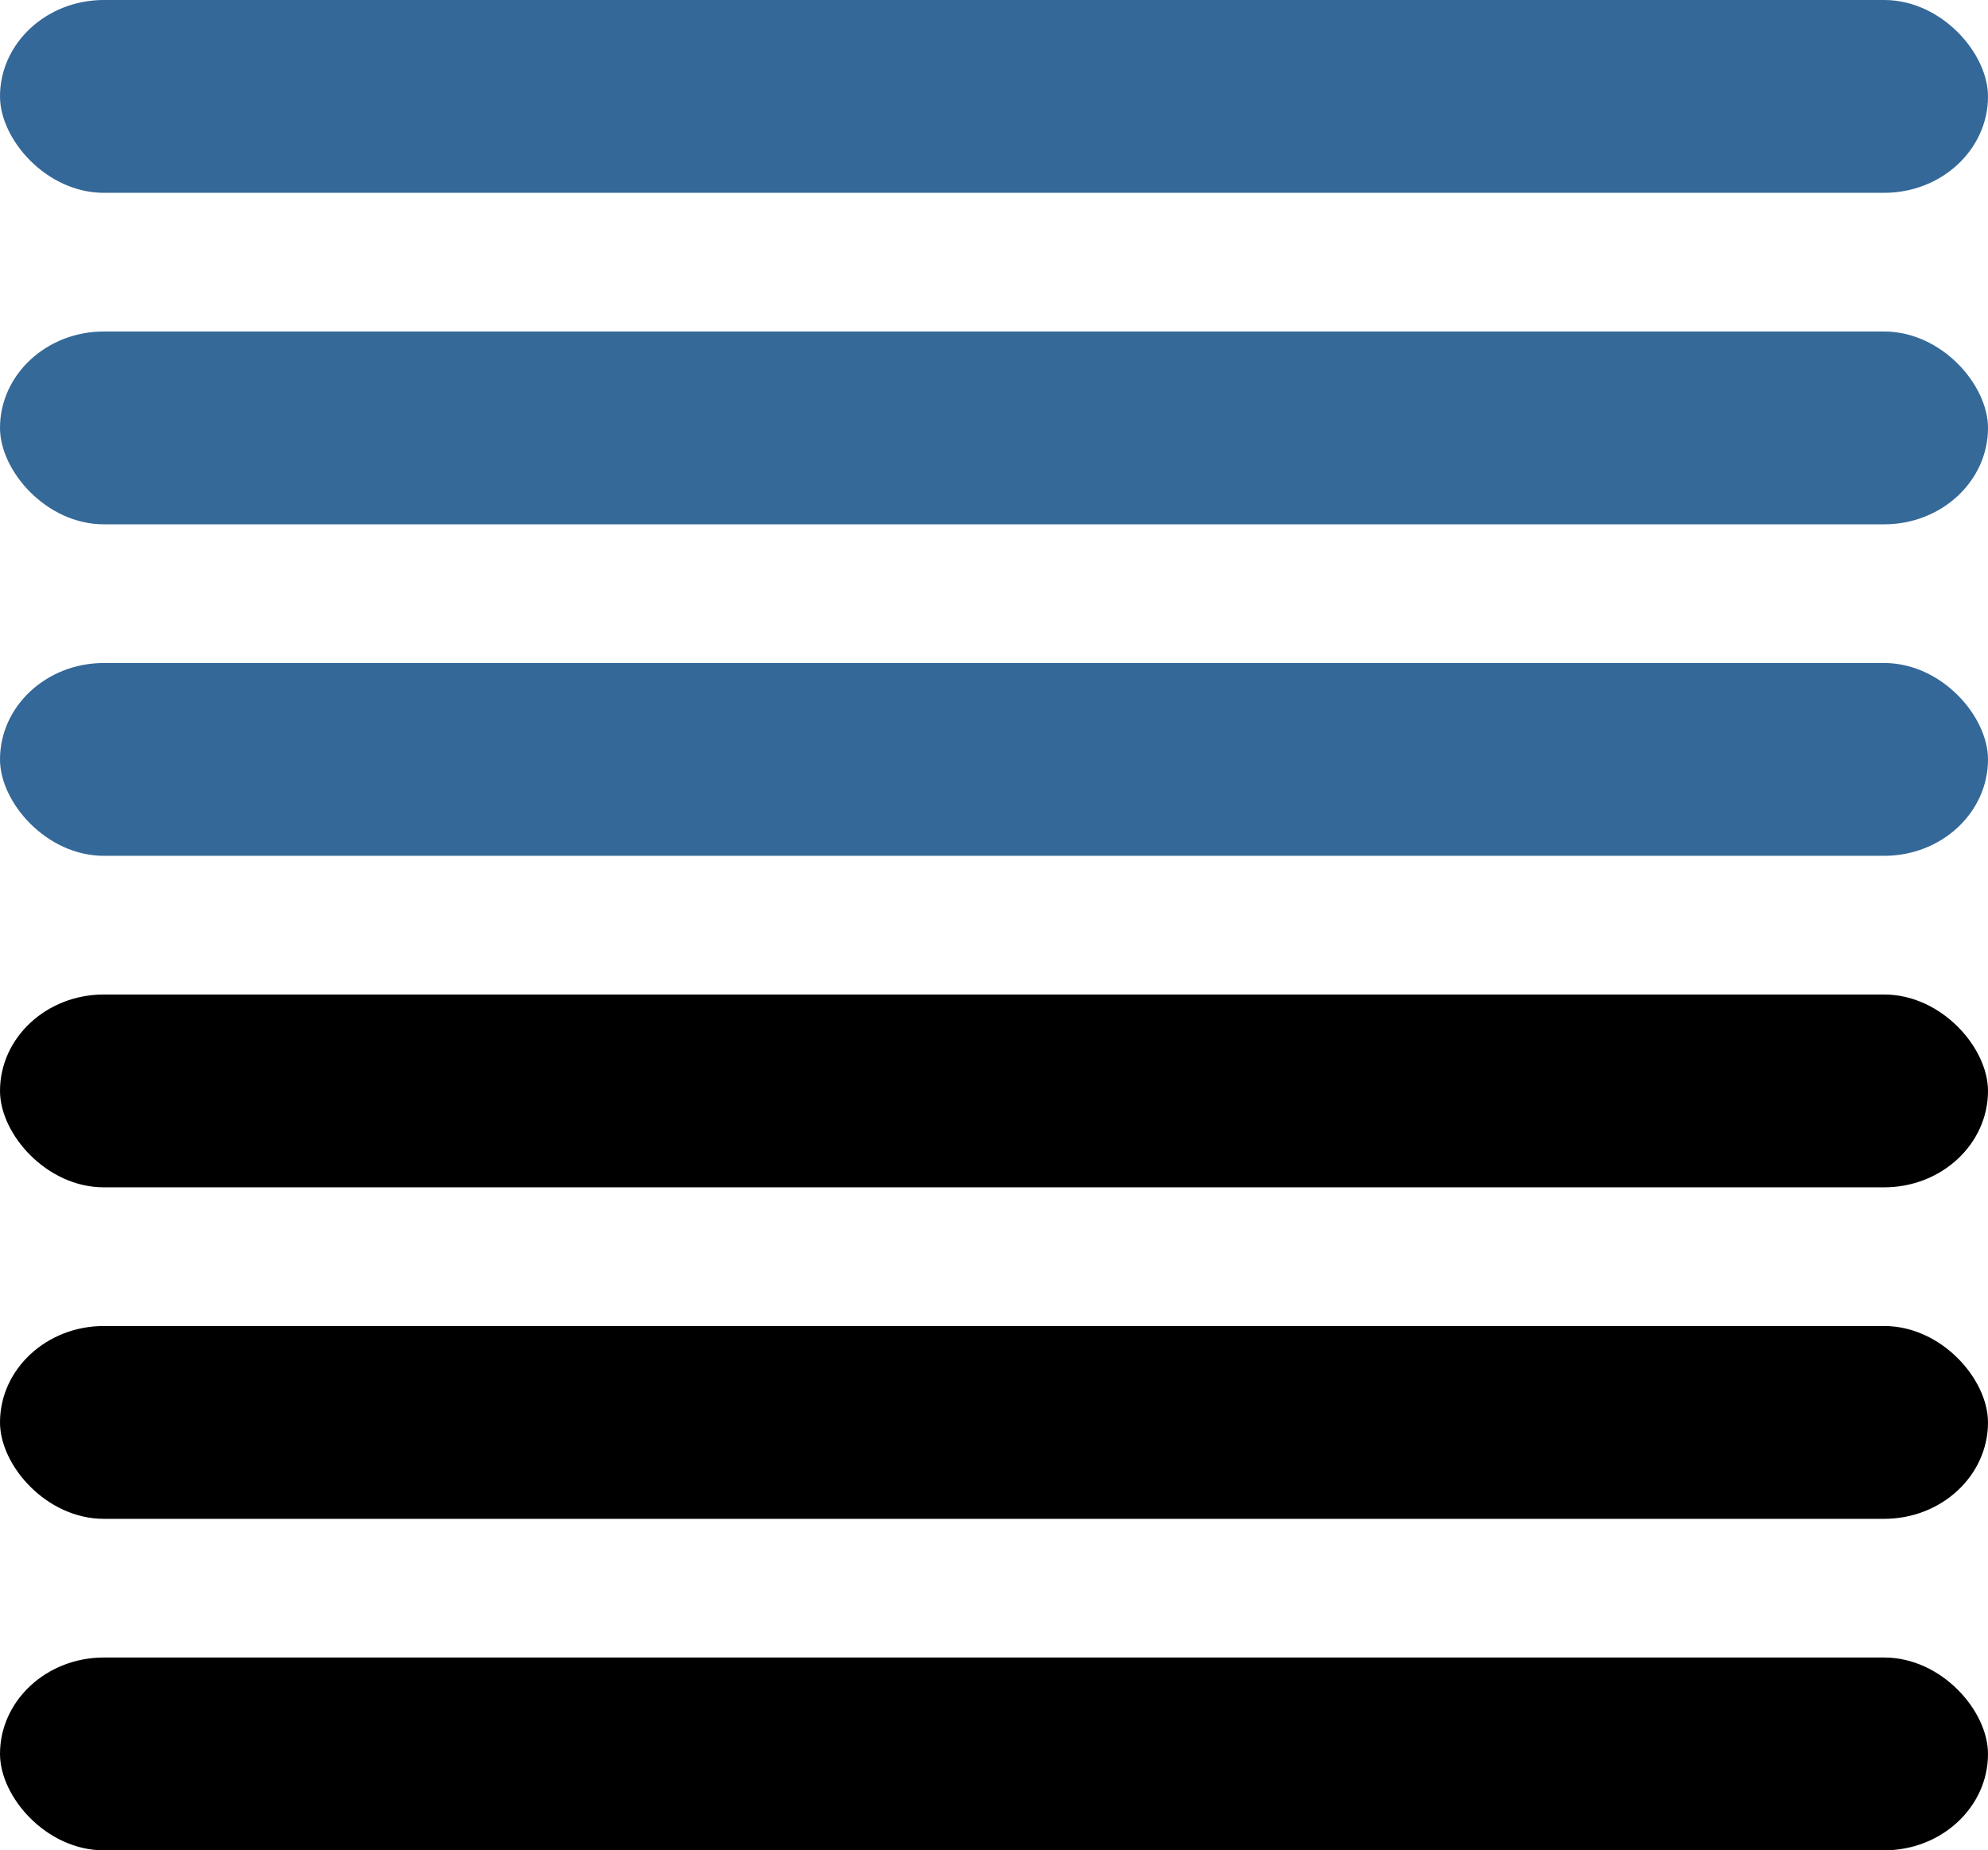 <?xml version="1.0" encoding="UTF-8" standalone="no"?>
<!-- Created with Inkscape (http://www.inkscape.org/) -->

<svg
   xmlns:dc="http://purl.org/dc/elements/1.1/"
   xmlns:cc="http://creativecommons.org/ns#"
   xmlns:rdf="http://www.w3.org/1999/02/22-rdf-syntax-ns#"
   xmlns:svg="http://www.w3.org/2000/svg"
   xmlns="http://www.w3.org/2000/svg"
   xmlns:sodipodi="http://sodipodi.sourceforge.net/DTD/sodipodi-0.dtd"
   xmlns:inkscape="http://www.inkscape.org/namespaces/inkscape"
   width="108.051mm"
   height="100.592mm"
   viewBox="0 0 382.857 356.429"
   id="svg2"
   version="1.1"
   inkscape:version="0.91 r13725"
   sodipodi:docname="sonatype.svg">
  <defs
     id="defs4" />
  <sodipodi:namedview
     id="base"
     pagecolor="#ffffff"
     bordercolor="#666666"
     borderopacity="1.0"
     inkscape:pageopacity="0.0"
     inkscape:pageshadow="2"
     inkscape:zoom="1.4"
     inkscape:cx="54.18584"
     inkscape:cy="162.87968"
     inkscape:document-units="px"
     inkscape:current-layer="layer2"
     showgrid="false"
     showguides="true"
     inkscape:guide-bbox="true"
     fit-margin-top="0"
     fit-margin-left="0"
     fit-margin-right="0"
     fit-margin-bottom="0"
     inkscape:window-width="1920"
     inkscape:window-height="1016"
     inkscape:window-x="0"
     inkscape:window-y="27"
     inkscape:window-maximized="1">
    <sodipodi:guide
       position="0.714,366.429"
       orientation="1,0"
       id="guide3367" />
  </sodipodi:namedview>
  <g
     inkscape:groupmode="layer"
     id="layer2"
     inkscape:label="Layer 2"
     style="display:inline"
     transform="translate(-173.571,-596.648)">
    <rect
       id="rect3350"
       width="382.857"
       height="37.143"
       x="173.571"
       y="596.648"
       rx="20"
       ry="20"
       style="fill:#346898;fill-opacity:1" />
    <rect
       id="rect3350-3"
       width="382.857"
       height="37.143"
       x="173.571"
       y="660.505"
       rx="20"
       ry="20"
       style="fill:#346998;fill-opacity:1" />
    <rect
       id="rect3350-3-6"
       width="382.857"
       height="37.143"
       x="173.571"
       y="724.362"
       rx="20"
       ry="20"
       style="fill:#346898;fill-opacity:1" />
    <rect
       id="rect3350-3-6-7"
       width="382.857"
       height="37.143"
       x="173.571"
       y="788.219"
       rx="20"
       ry="20" />
    <rect
       id="rect3350-3-6-5"
       width="382.857"
       height="37.143"
       x="173.571"
       y="852.077"
       rx="20"
       ry="20" />
    <rect
       id="rect3350-3-6-3"
       width="382.857"
       height="37.143"
       x="173.571"
       y="915.934"
       rx="20"
       ry="20"
       inkscape:transform-center-x="-17.857143"
       inkscape:transform-center-y="-49.285714" />
  </g>
</svg>
